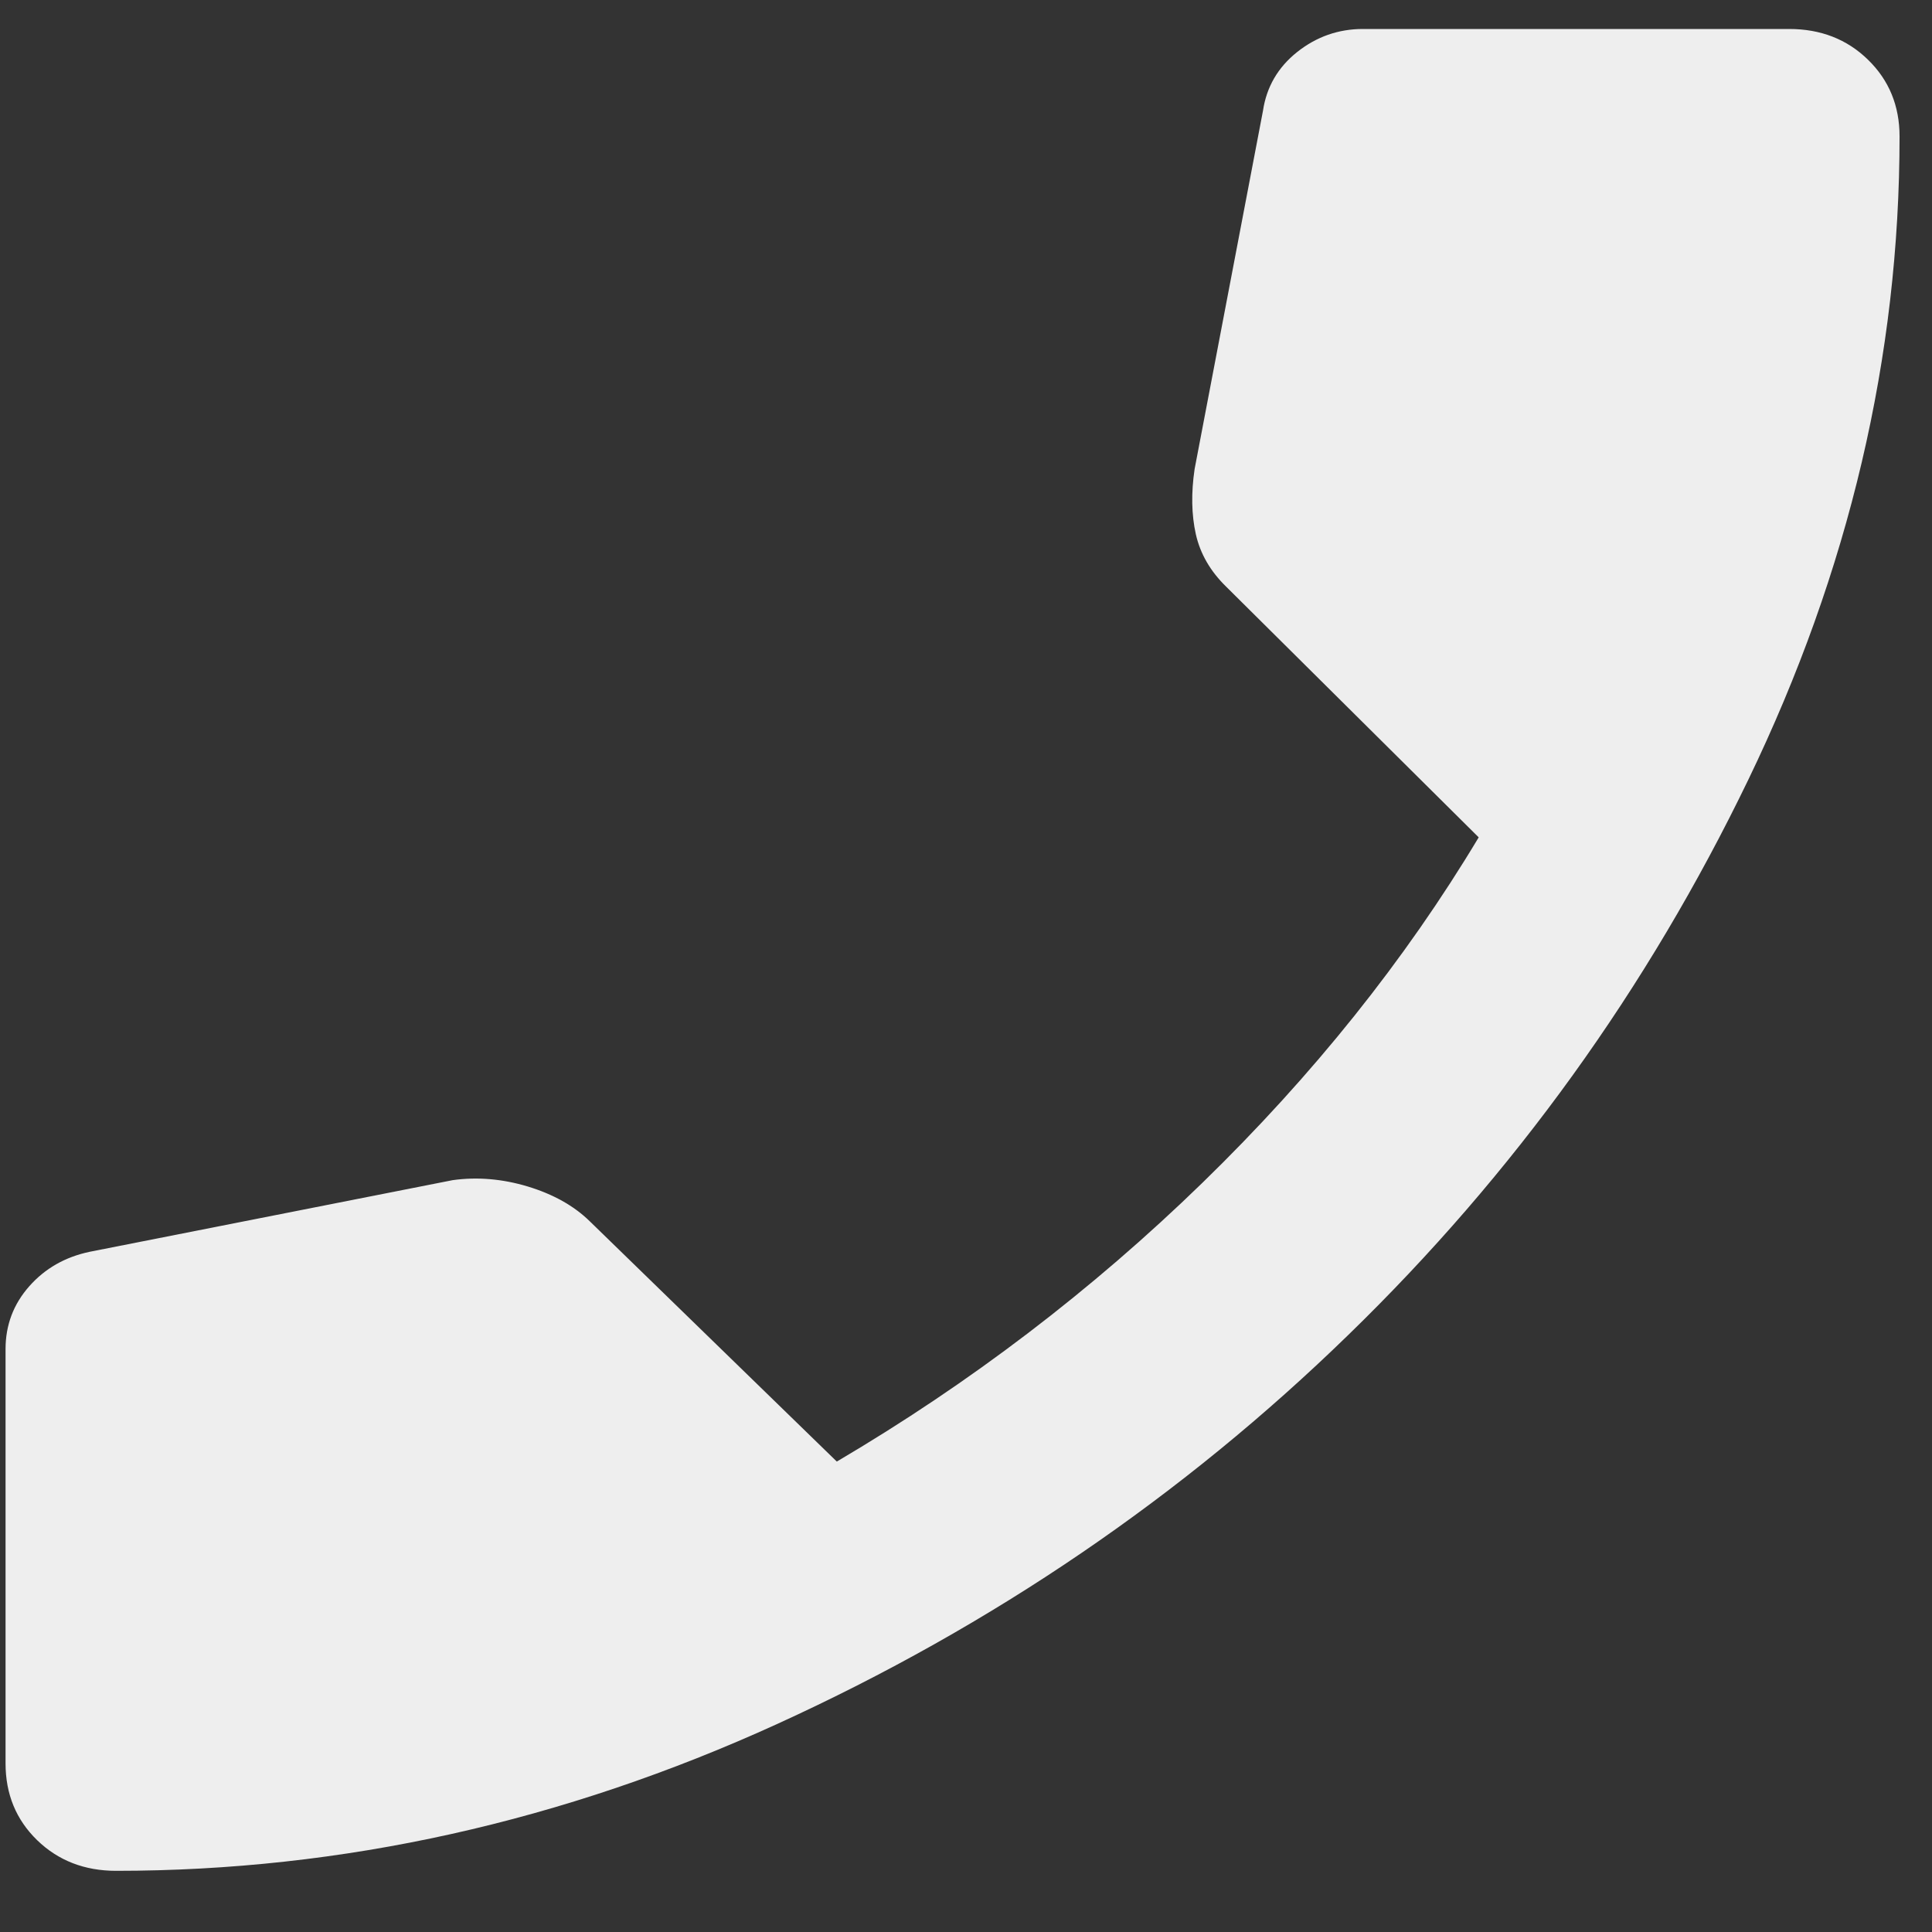 <svg width="24" height="24" viewBox="0 0 24 24" fill="none" xmlns="http://www.w3.org/2000/svg">
<rect x="0" y="0" width="24" height="24" fill="#333333" stroke="none"/>
<path d="M1.442 23.24C1.05 23.24 0.723 23.113 0.461 22.859C0.2 22.605 0.069 22.287 0.069 21.906V16.758C0.069 16.461 0.167 16.201 0.363 15.979C0.559 15.757 0.81 15.614 1.115 15.55L5.625 14.66C5.929 14.618 6.24 14.644 6.556 14.739C6.872 14.835 7.128 14.978 7.324 15.169L10.395 18.156C12.051 17.181 13.565 16.027 14.938 14.692C16.31 13.357 17.454 11.928 18.369 10.402L15.232 7.288C15.036 7.097 14.91 6.88 14.855 6.636C14.801 6.393 14.796 6.123 14.84 5.826L15.689 1.377C15.733 1.081 15.874 0.837 16.114 0.646C16.354 0.456 16.626 0.36 16.931 0.36H22.225C22.617 0.36 22.944 0.487 23.205 0.742C23.466 0.996 23.597 1.314 23.597 1.695C23.597 4.428 22.971 7.092 21.718 9.686C20.465 12.282 18.81 14.581 16.75 16.582C14.692 18.585 12.329 20.195 9.661 21.413C6.992 22.631 4.252 23.24 1.442 23.24Z" fill="#EEEEEE"/>
</svg>
